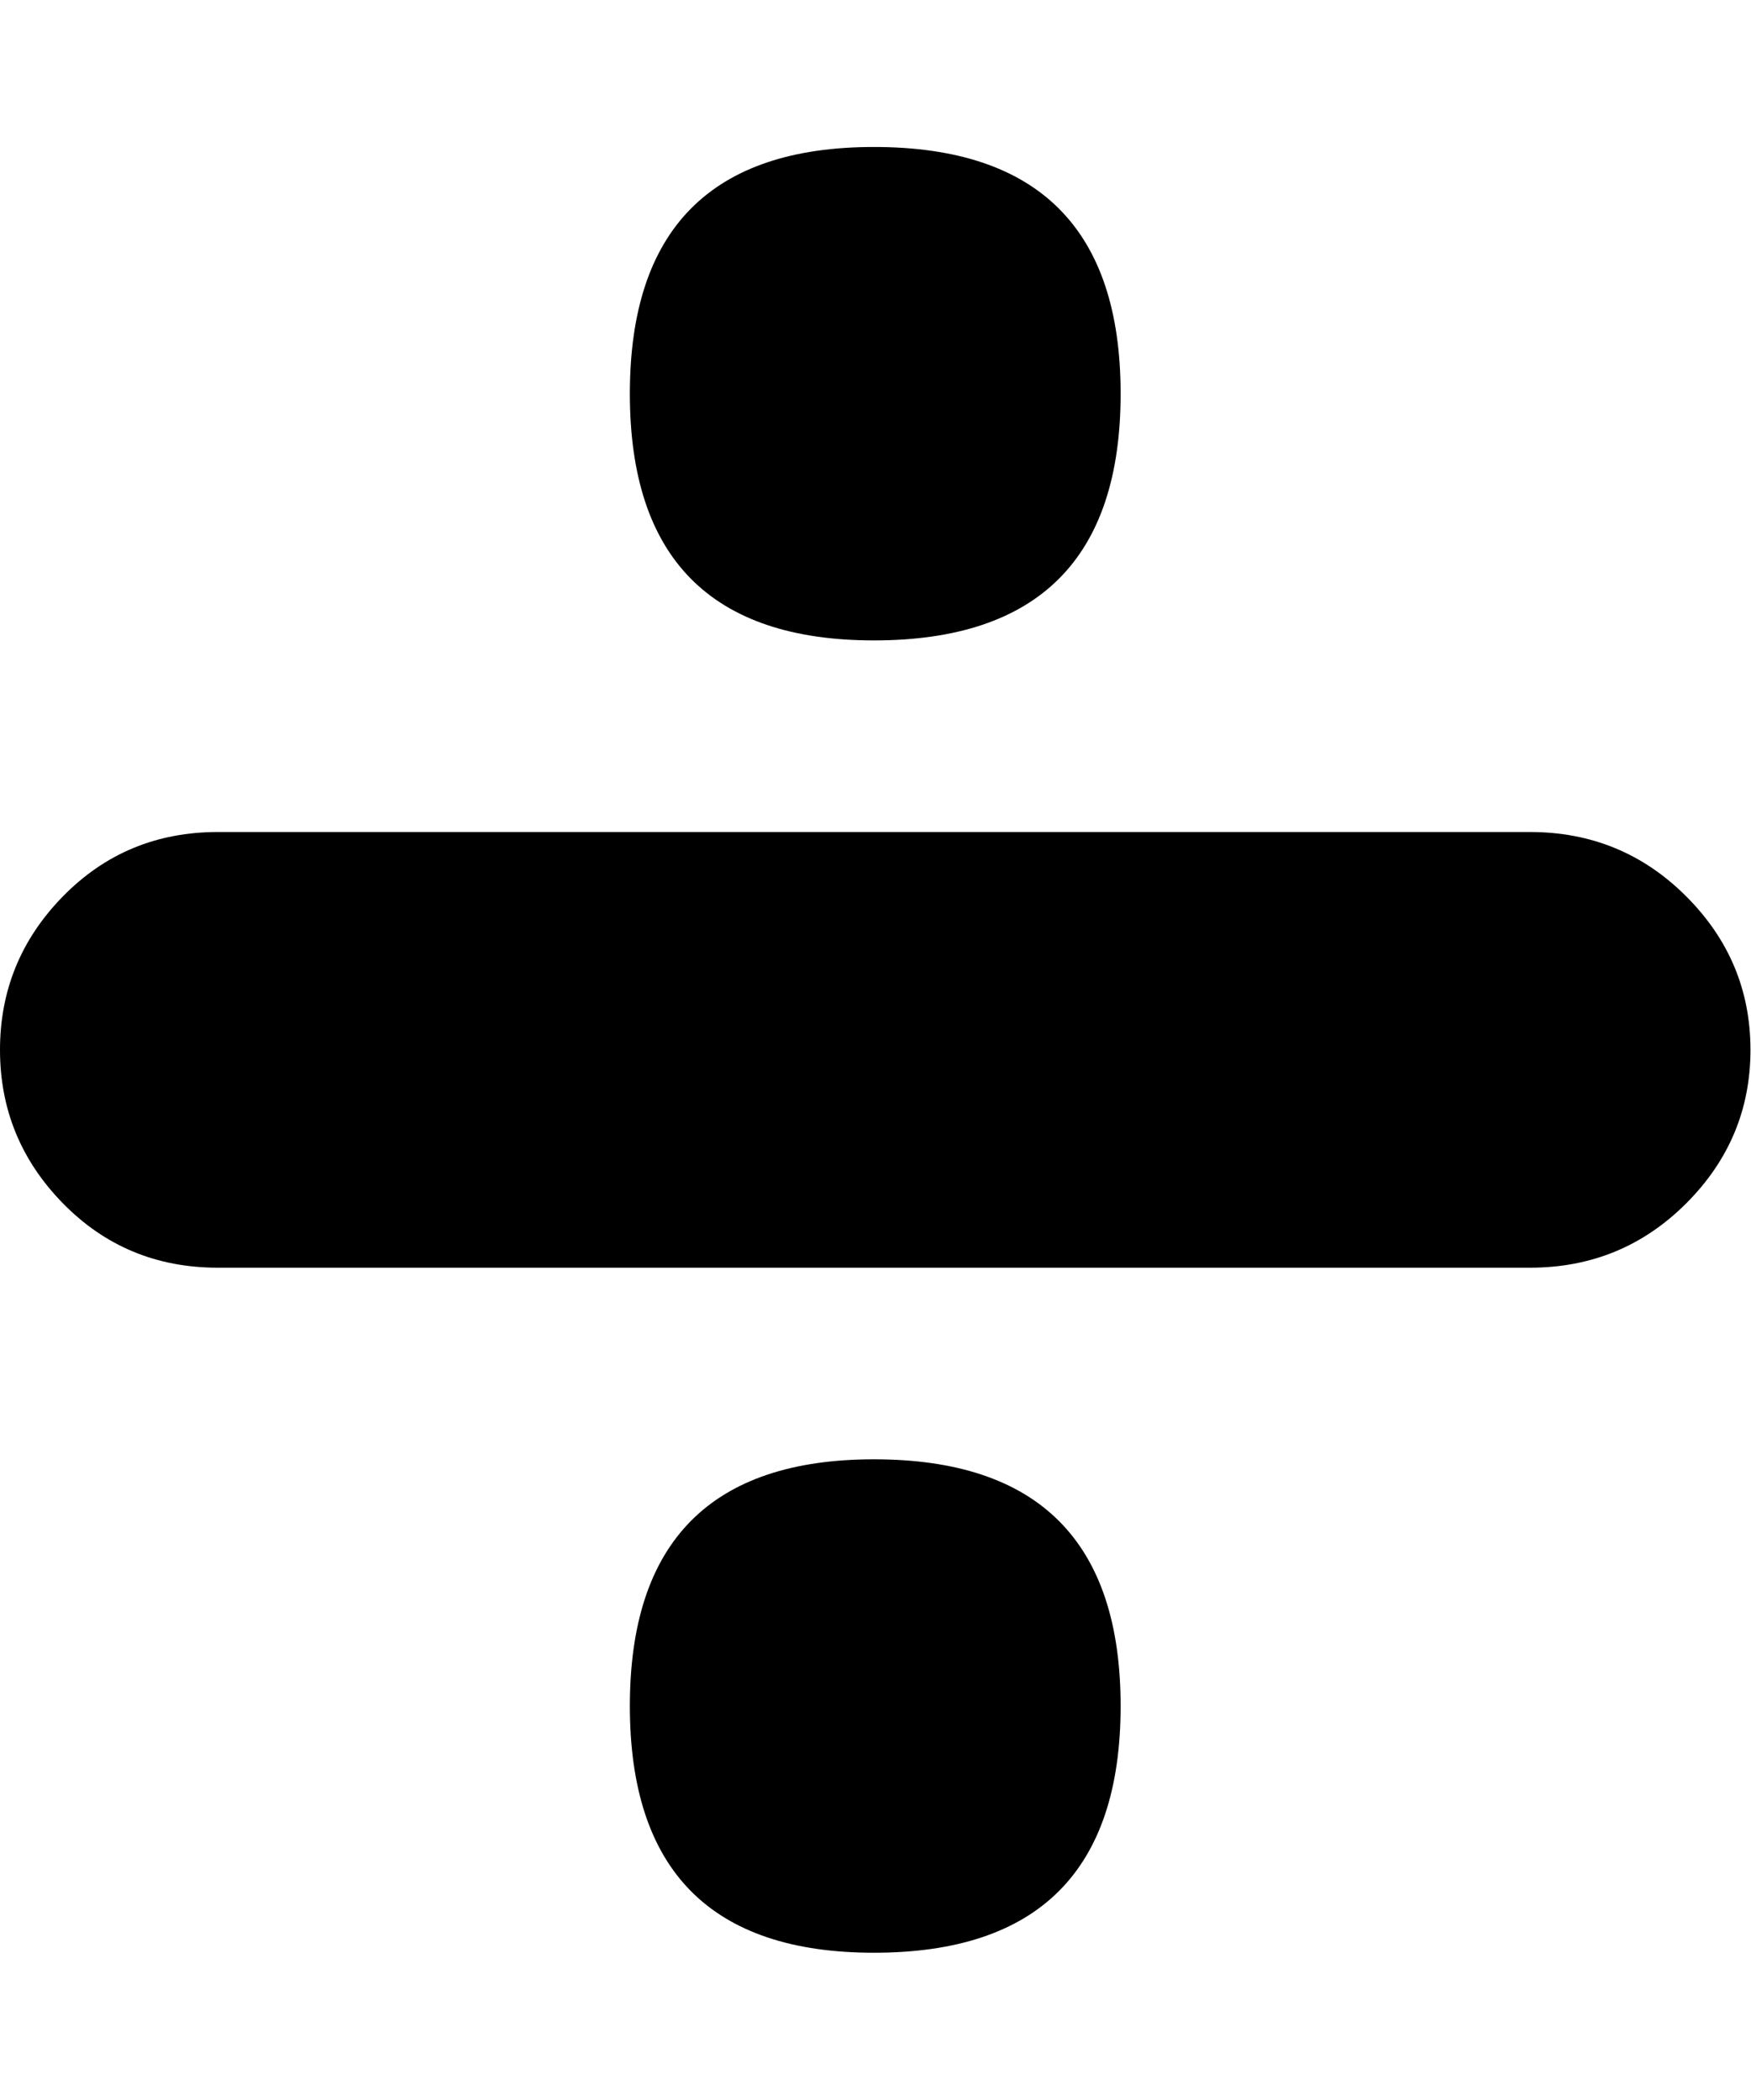 <svg height="1000" width="834" xmlns="http://www.w3.org/2000/svg"><path d="M300 187.5q0 -117.5 116.25 -117.5 117.5 0 117.5 117.5t-117.5 117.5q-116.25 0 -116.25 -117.5zm0 625q0 -117.5 116.25 -117.5 117.5 0 117.5 117.5t-117.5 117.5q-116.25 0 -116.25 -117.5zm-300 -312.5q0 -42.5 30 -73.125t73.75 -30.625l625 0q43.75 0 74.375 30.625t30.625 73.125 -30.625 73.125 -74.375 30.625l-625 0q-43.75 0 -73.75 -30.625t-30 -73.125z"/></svg>